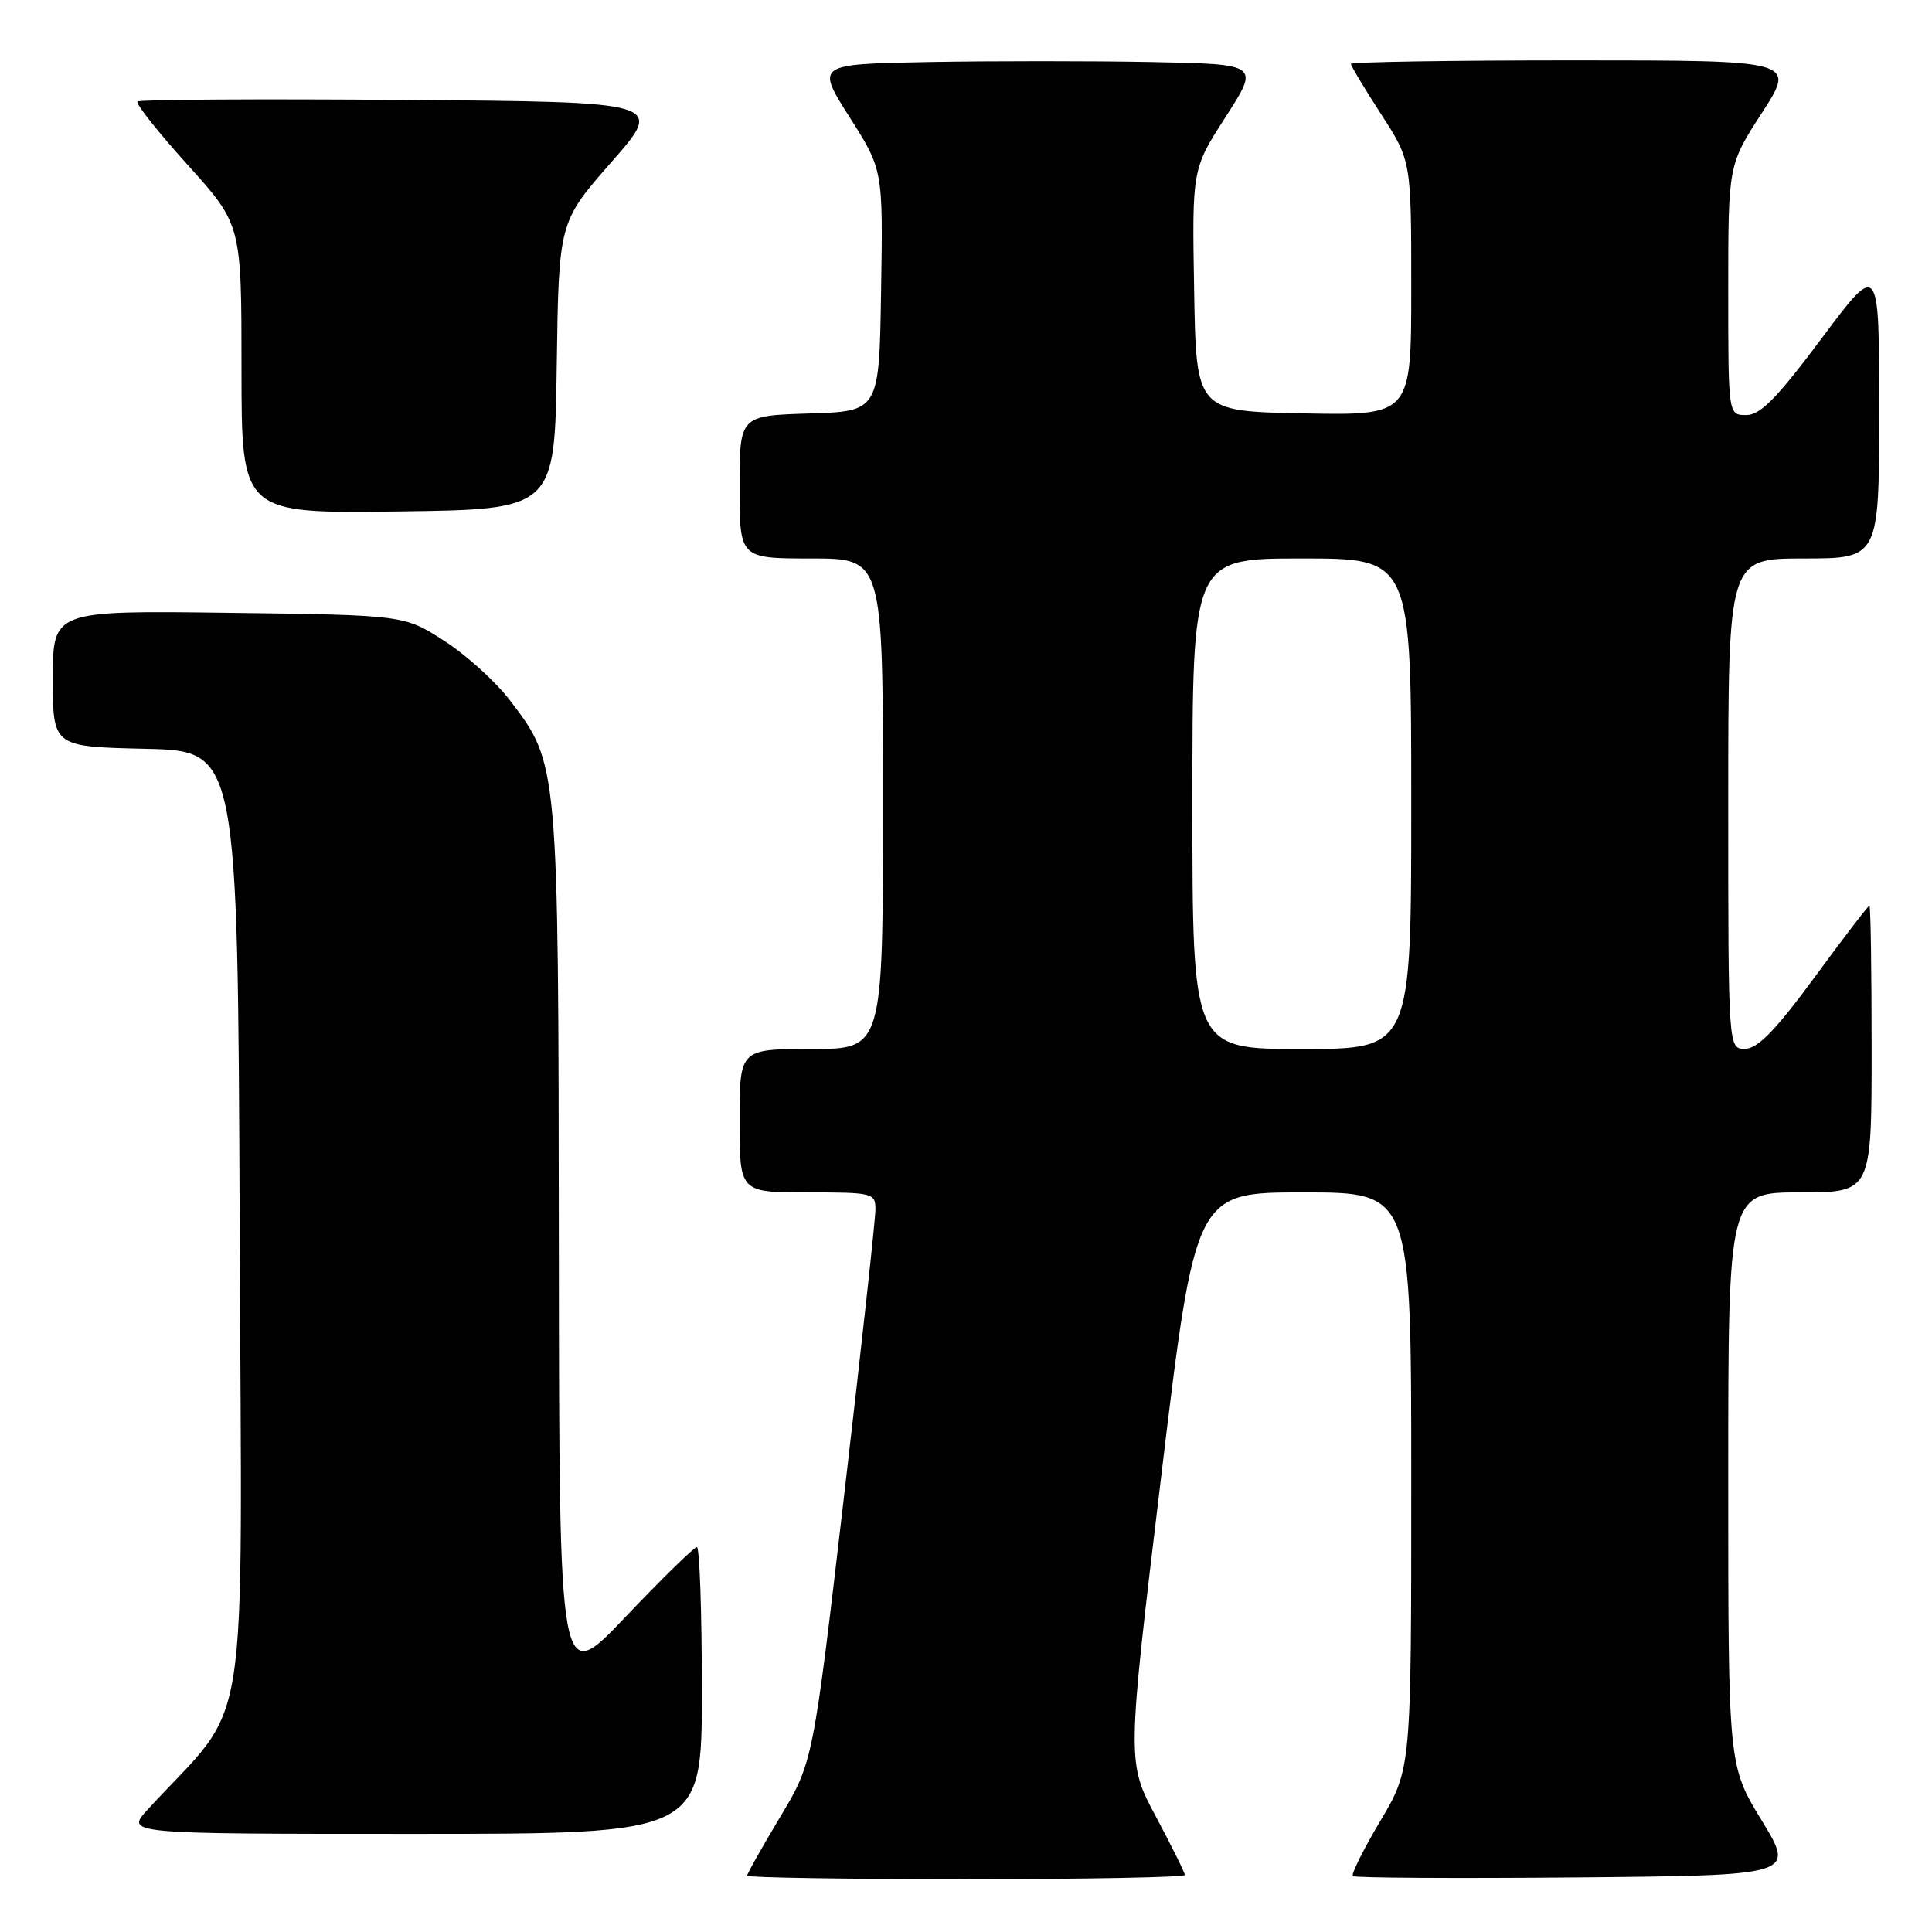 <?xml version="1.0" encoding="UTF-8" standalone="no"?>
<!DOCTYPE svg PUBLIC "-//W3C//DTD SVG 1.1//EN" "http://www.w3.org/Graphics/SVG/1.1/DTD/svg11.dtd" >
<svg xmlns="http://www.w3.org/2000/svg" xmlns:xlink="http://www.w3.org/1999/xlink" version="1.1" viewBox="0 0 256 256">
 <g >
 <path fill="currentColor"
d=" M 157.00 248.45 C 157.00 248.15 155.27 244.66 153.16 240.70 C 149.31 233.50 149.31 233.50 153.85 195.75 C 158.39 158.00 158.39 158.00 172.70 158.00 C 187.00 158.00 187.00 158.00 187.00 196.19 C 187.00 234.38 187.00 234.38 182.91 241.27 C 180.66 245.05 179.02 248.35 179.26 248.59 C 179.50 248.83 192.79 248.91 208.79 248.77 C 237.87 248.50 237.87 248.50 233.44 241.23 C 229.00 233.95 229.00 233.95 229.00 195.98 C 229.00 158.00 229.00 158.00 238.50 158.00 C 248.00 158.00 248.00 158.00 248.00 139.00 C 248.00 128.55 247.87 120.00 247.71 120.00 C 247.55 120.00 244.28 124.26 240.46 129.47 C 235.30 136.49 232.92 138.95 231.25 138.97 C 229.00 139.00 229.00 139.00 229.00 106.50 C 229.00 74.00 229.00 74.00 239.00 74.00 C 249.00 74.00 249.00 74.00 249.00 54.32 C 249.00 34.64 249.00 34.64 241.39 44.82 C 235.45 52.77 233.26 55.00 231.39 55.00 C 229.00 55.00 229.00 55.00 229.00 38.43 C 229.00 21.85 229.00 21.85 233.48 14.93 C 237.96 8.00 237.96 8.00 208.48 8.00 C 192.27 8.00 179.00 8.21 179.00 8.47 C 179.00 8.72 180.80 11.72 183.00 15.12 C 187.00 21.31 187.00 21.31 187.00 38.18 C 187.00 55.05 187.00 55.05 172.75 54.78 C 158.50 54.50 158.50 54.50 158.23 38.45 C 157.95 22.40 157.95 22.40 162.43 15.45 C 166.90 8.50 166.90 8.50 152.51 8.22 C 144.60 8.07 131.37 8.07 123.12 8.22 C 108.12 8.50 108.12 8.50 112.56 15.50 C 117.01 22.50 117.01 22.50 116.75 38.50 C 116.50 54.50 116.50 54.50 107.25 54.79 C 98.00 55.08 98.00 55.08 98.00 64.54 C 98.00 74.00 98.00 74.00 107.50 74.00 C 117.00 74.00 117.00 74.00 117.00 106.50 C 117.00 139.00 117.00 139.00 107.50 139.00 C 98.00 139.00 98.00 139.00 98.00 148.50 C 98.00 158.00 98.00 158.00 107.00 158.00 C 115.67 158.00 116.00 158.08 116.00 160.25 C 116.01 161.49 114.15 178.47 111.87 198.00 C 107.73 233.50 107.73 233.50 103.36 240.79 C 100.96 244.79 99.00 248.28 99.00 248.54 C 99.00 248.79 112.05 249.00 128.00 249.00 C 143.95 249.00 157.00 248.75 157.00 248.45 Z  M 93.00 224.00 C 93.00 213.55 92.70 205.00 92.34 205.00 C 91.97 205.00 87.72 209.16 82.88 214.25 C 74.10 223.50 74.10 223.50 74.05 165.43 C 73.99 101.11 74.01 101.22 67.57 92.80 C 65.68 90.32 61.75 86.76 58.84 84.90 C 53.55 81.50 53.55 81.50 30.28 81.20 C 7.00 80.90 7.00 80.90 7.00 89.92 C 7.00 98.94 7.00 98.94 19.25 99.22 C 31.50 99.50 31.50 99.50 31.76 162.78 C 32.04 232.94 33.33 224.79 19.59 239.75 C 16.61 243.00 16.61 243.00 54.80 243.00 C 93.00 243.00 93.00 243.00 93.00 224.00 Z  M 73.77 48.46 C 74.04 29.43 74.04 29.43 81.03 21.46 C 88.02 13.50 88.02 13.50 53.36 13.24 C 34.29 13.09 18.48 13.19 18.21 13.45 C 17.95 13.72 20.94 17.50 24.87 21.85 C 32.00 29.76 32.00 29.76 32.00 48.90 C 32.00 68.04 32.00 68.04 52.75 67.77 C 73.50 67.50 73.50 67.50 73.77 48.46 Z  M 158.00 106.50 C 158.00 74.00 158.00 74.00 172.50 74.00 C 187.00 74.00 187.00 74.00 187.00 106.50 C 187.00 139.00 187.00 139.00 172.50 139.00 C 158.00 139.00 158.00 139.00 158.00 106.50 Z "/>
</g>
</svg>